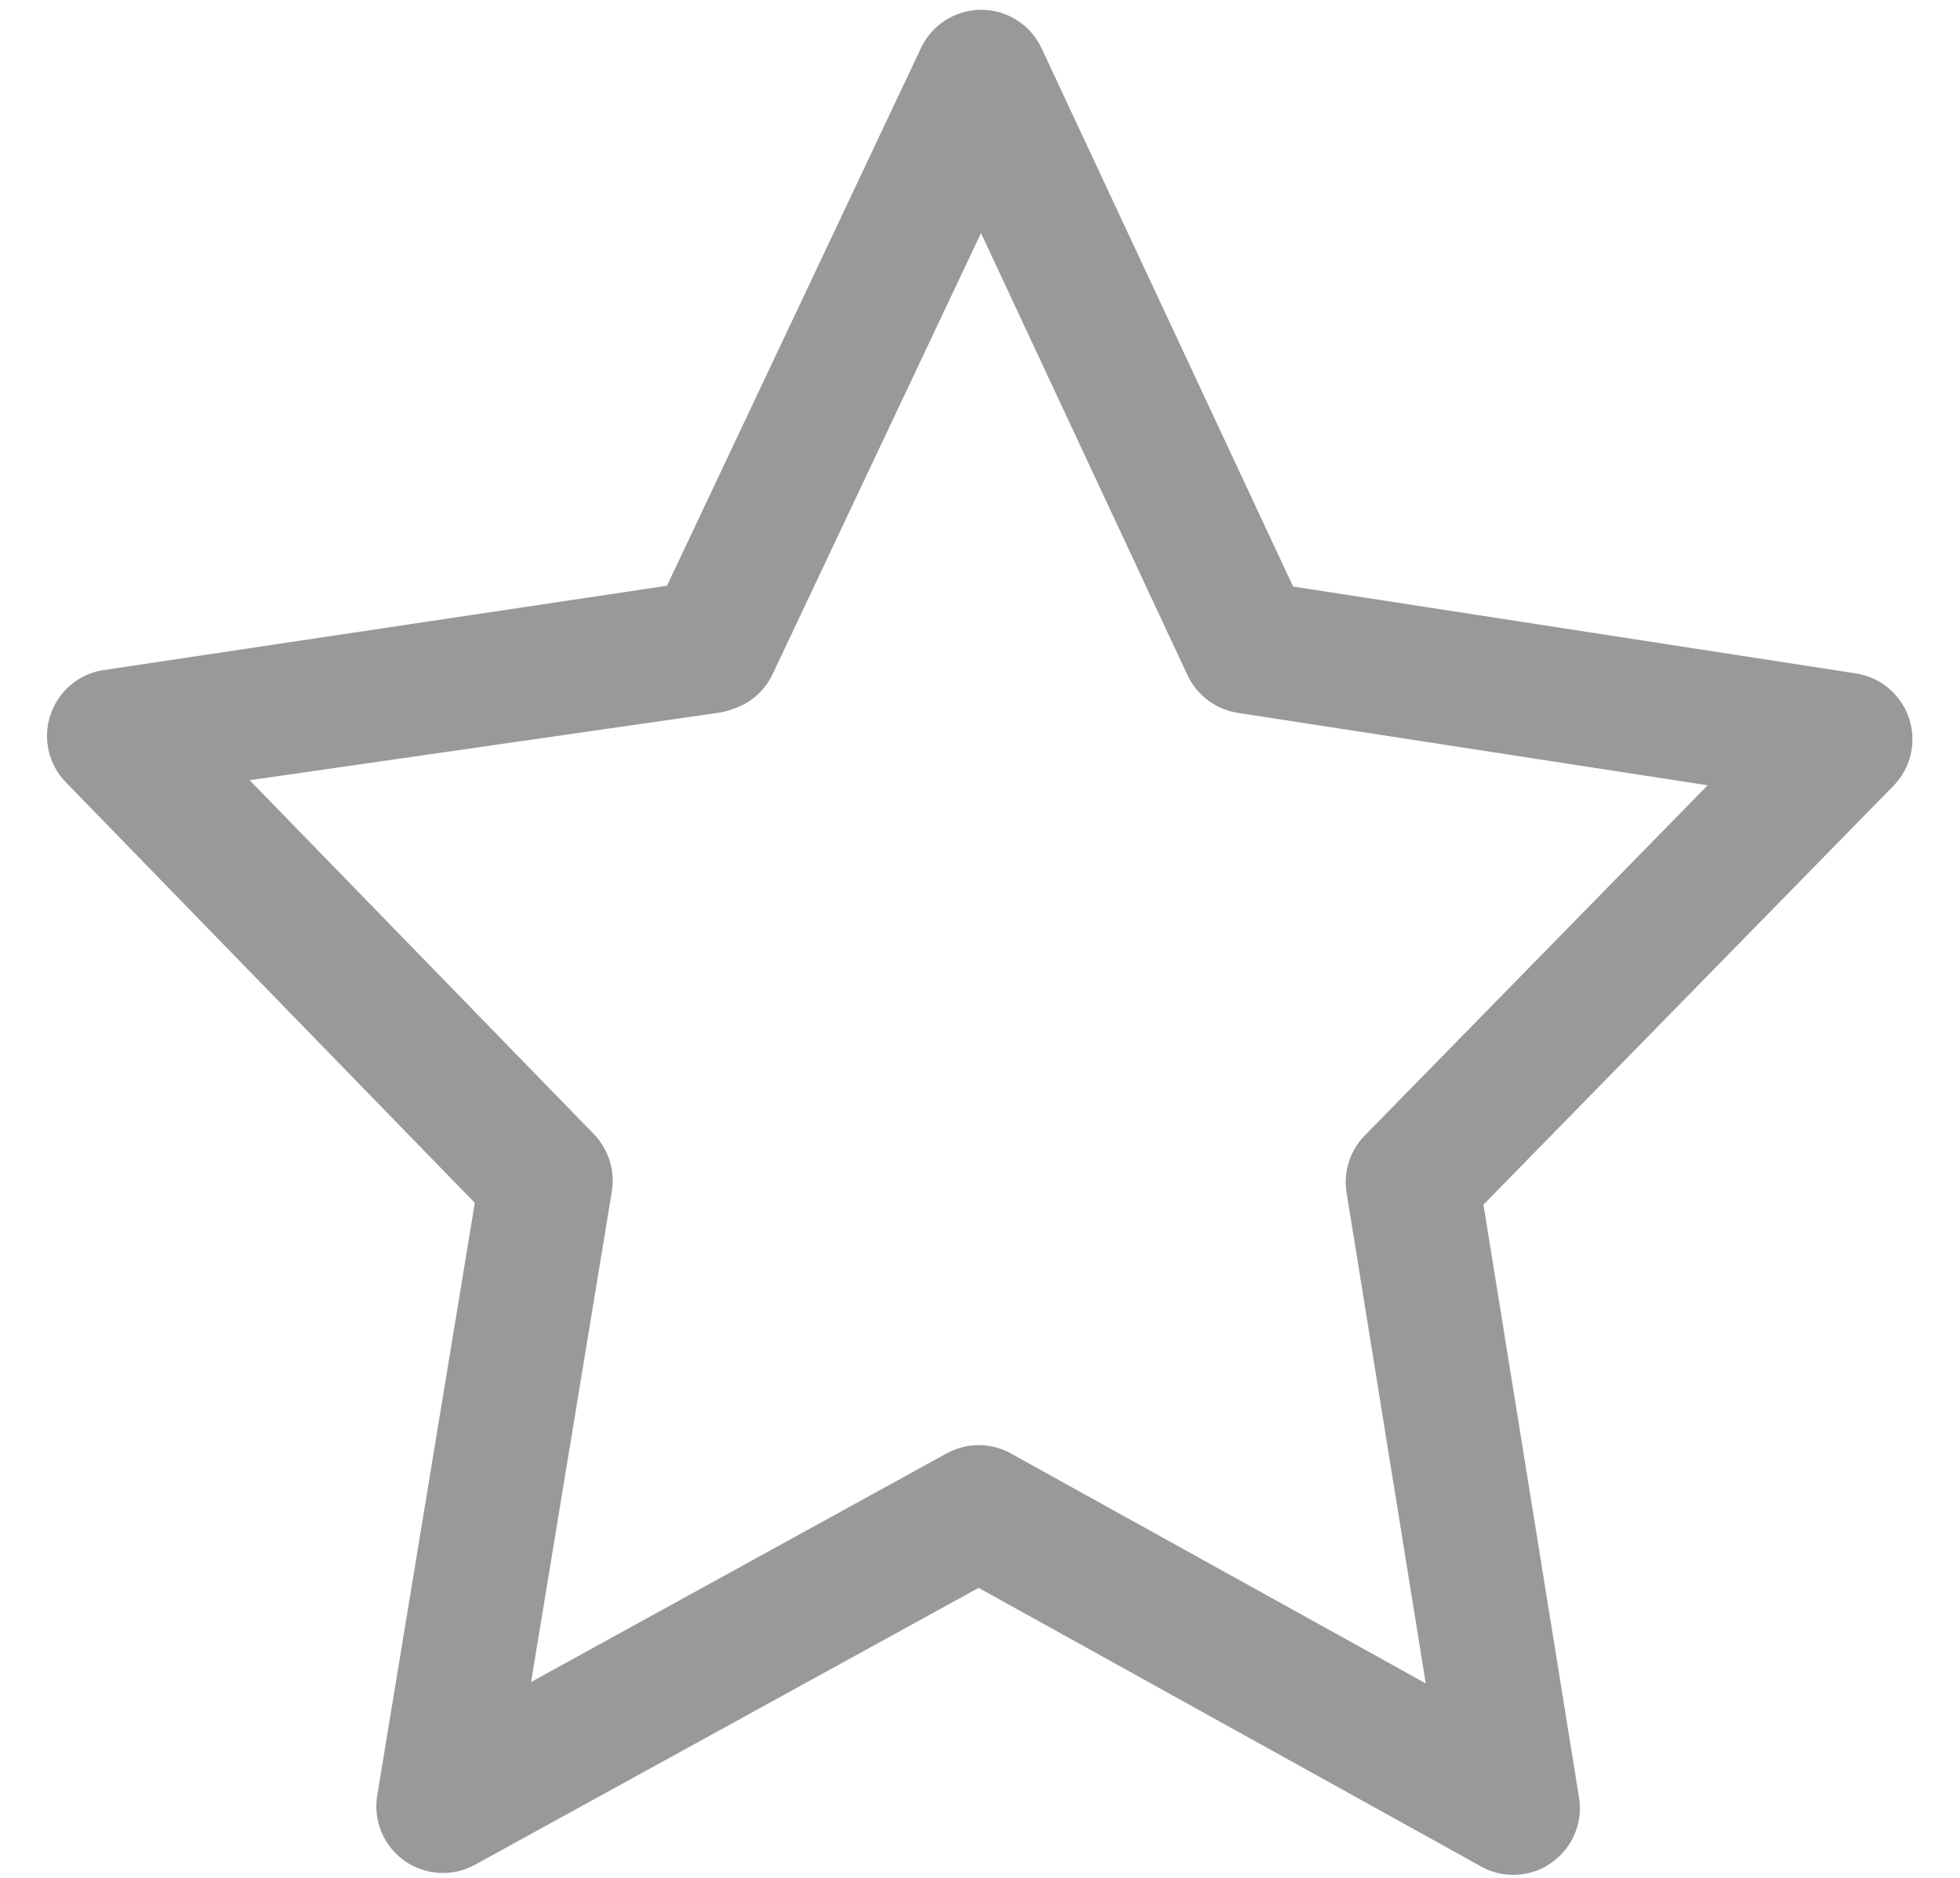 <svg width="24" height="23" viewBox="0 0 24 23" fill="none" xmlns="http://www.w3.org/2000/svg">
    <path d="M23.376 8.797C23.279 8.507 23.029 8.295 22.726 8.248L15.834 7.184L12.754 0.591C12.621 0.305 12.334 0.121 12.017 0.12H12.015C11.7 0.12 11.413 0.302 11.278 0.587L8.167 7.174L1.254 8.209C0.955 8.26 0.71 8.472 0.616 8.761C0.521 9.048 0.595 9.364 0.806 9.581L5.814 14.733L4.619 21.991C4.568 22.299 4.698 22.61 4.953 22.791C5.208 22.971 5.544 22.99 5.817 22.839L11.983 19.448L18.135 22.86C18.258 22.93 18.394 22.963 18.53 22.963C18.695 22.963 18.859 22.915 18.998 22.814C19.254 22.635 19.386 22.325 19.335 22.016L18.165 14.754L23.186 9.624C23.399 9.406 23.473 9.086 23.376 8.797ZM16.711 13.908C16.531 14.092 16.447 14.352 16.489 14.608L17.458 20.618L12.38 17.803C12.136 17.666 11.837 17.666 11.592 17.801L6.503 20.601L7.492 14.593C7.534 14.338 7.452 14.078 7.272 13.891L3.057 9.556L8.824 8.726C8.881 8.716 8.936 8.7 8.988 8.679C9.189 8.611 9.363 8.464 9.461 8.256L12.012 2.855L14.541 8.27C14.657 8.516 14.887 8.689 15.156 8.731L20.91 9.618L16.711 13.908Z" fill="#999999"/>
</svg>
